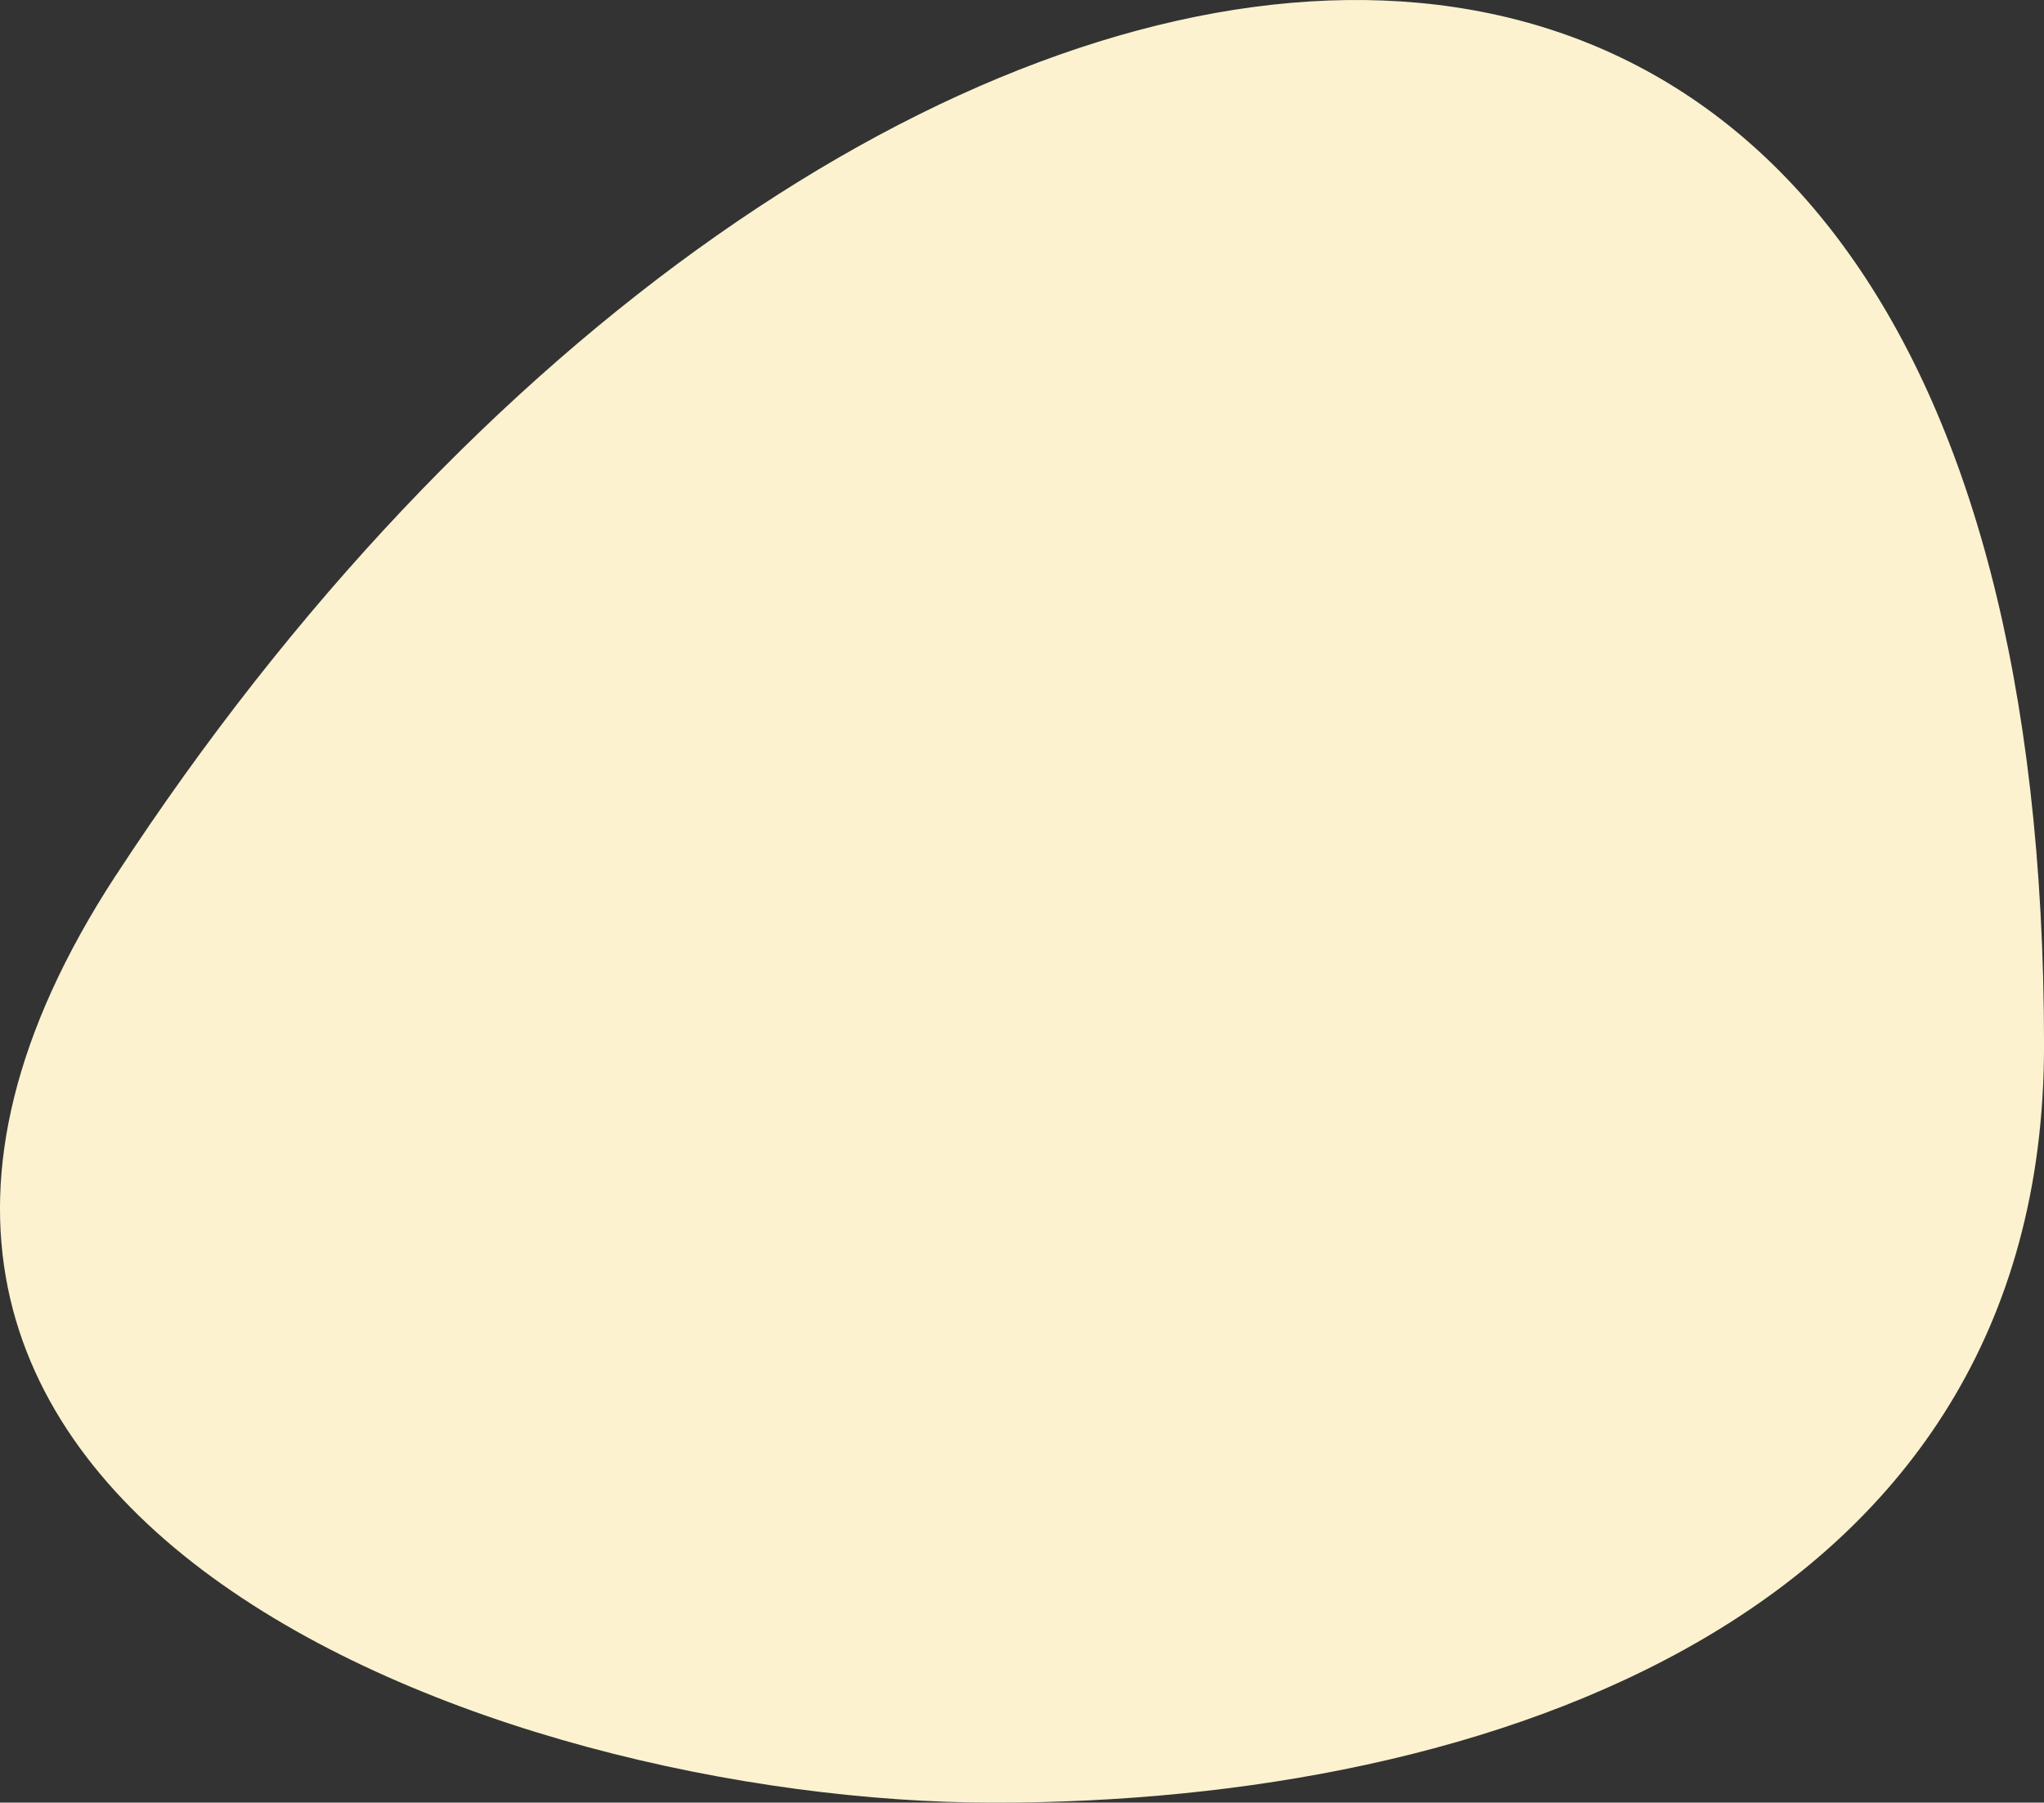 <svg xmlns="http://www.w3.org/2000/svg" width="59.393" height="52.374"><rect width="100%" height="100%" fill="#333333" stroke="none"/><path d="M3.37 25.426C-8.677 43.88 14.34 52.375 28.9 52.375c14.316 0 30.494-5.4 30.494-21.997 0-42.723-35.343-36.63-56.022-4.952" fill="#fcf2cf" fill-rule="evenodd" data-name="Path 3761"/></svg>